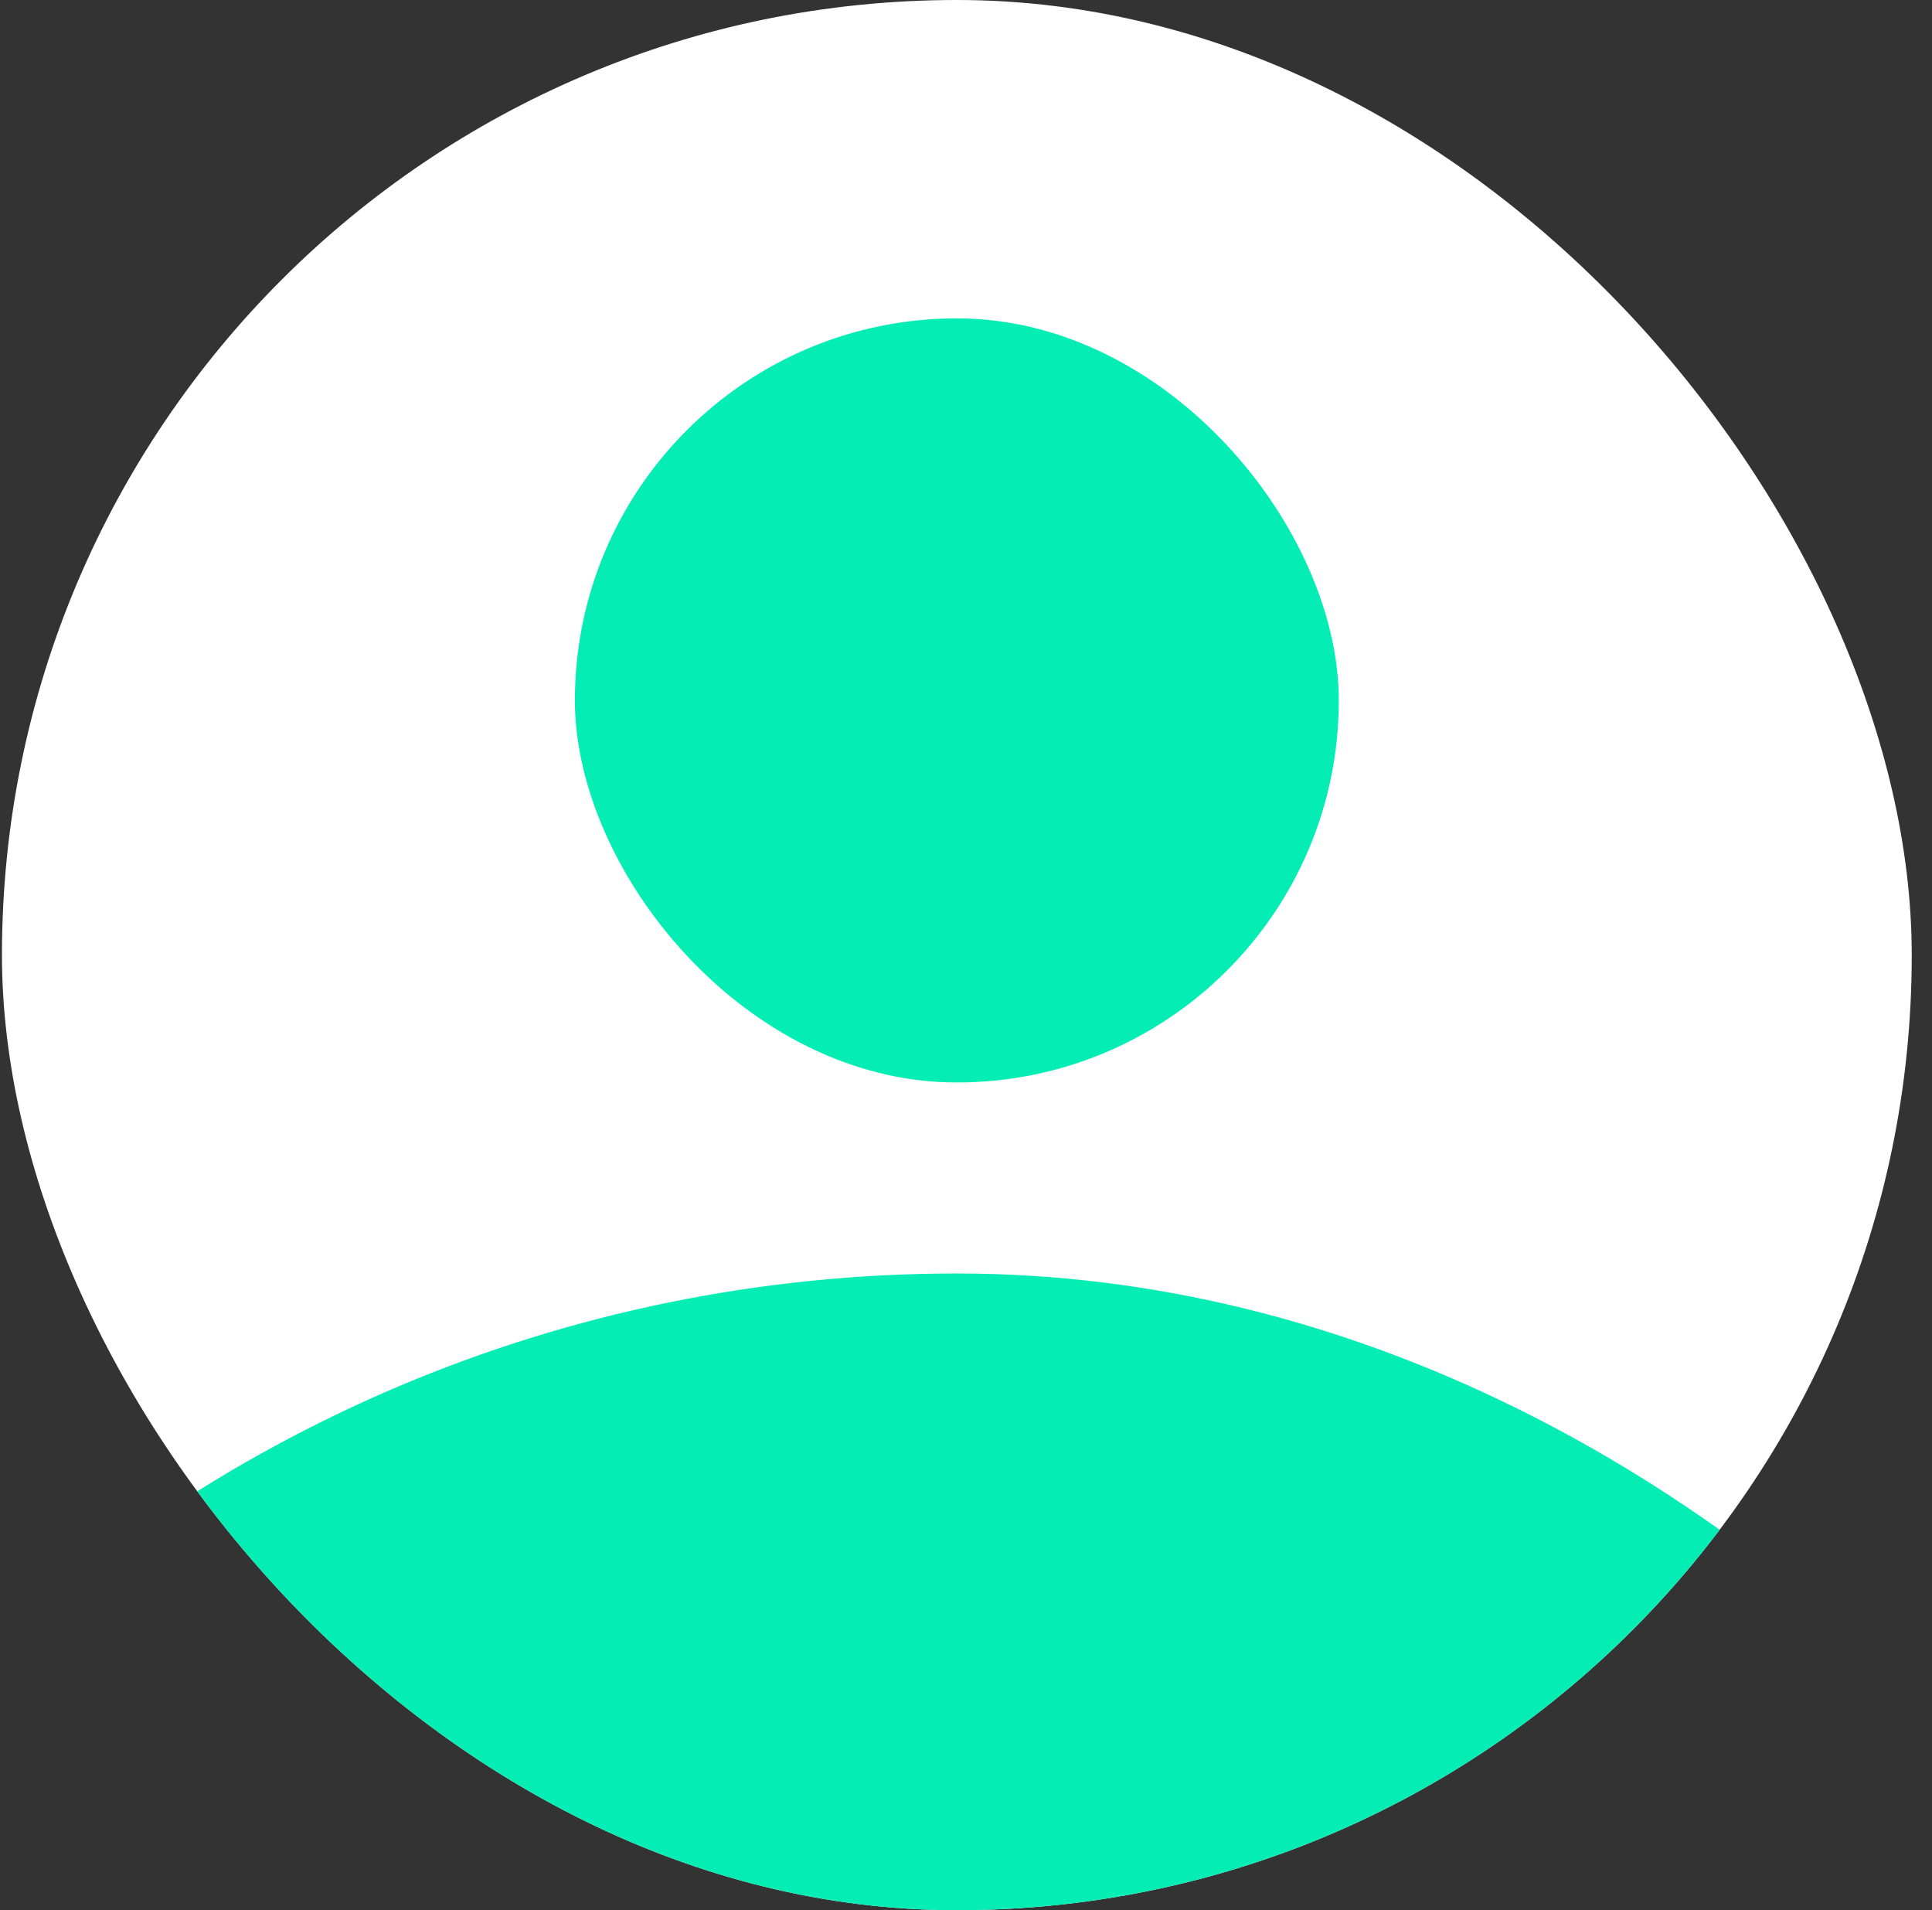 <svg width="87" height="86" viewBox="0 0 87 86" fill="none" xmlns="http://www.w3.org/2000/svg">
<rect x="0" y="0" width="87" height="86" fill="#333333" stroke="none"/>
<g clip-path="url(#clip0_2489_3476)">
<rect x="0.088" width="86" height="86" rx="43" fill="white"/>
<rect x="25.888" y="14.334" width="34.4" height="34.4" rx="17.2" fill="#03EDB5"/>
<rect x="-21.412" y="57.334" width="129" height="129" rx="64.5" fill="#03EDB5"/>
</g>
<defs>
<clipPath id="clip0_2489_3476">
<rect x="0.088" width="86" height="86" rx="43" fill="white"/>
</clipPath>
</defs>
</svg>
